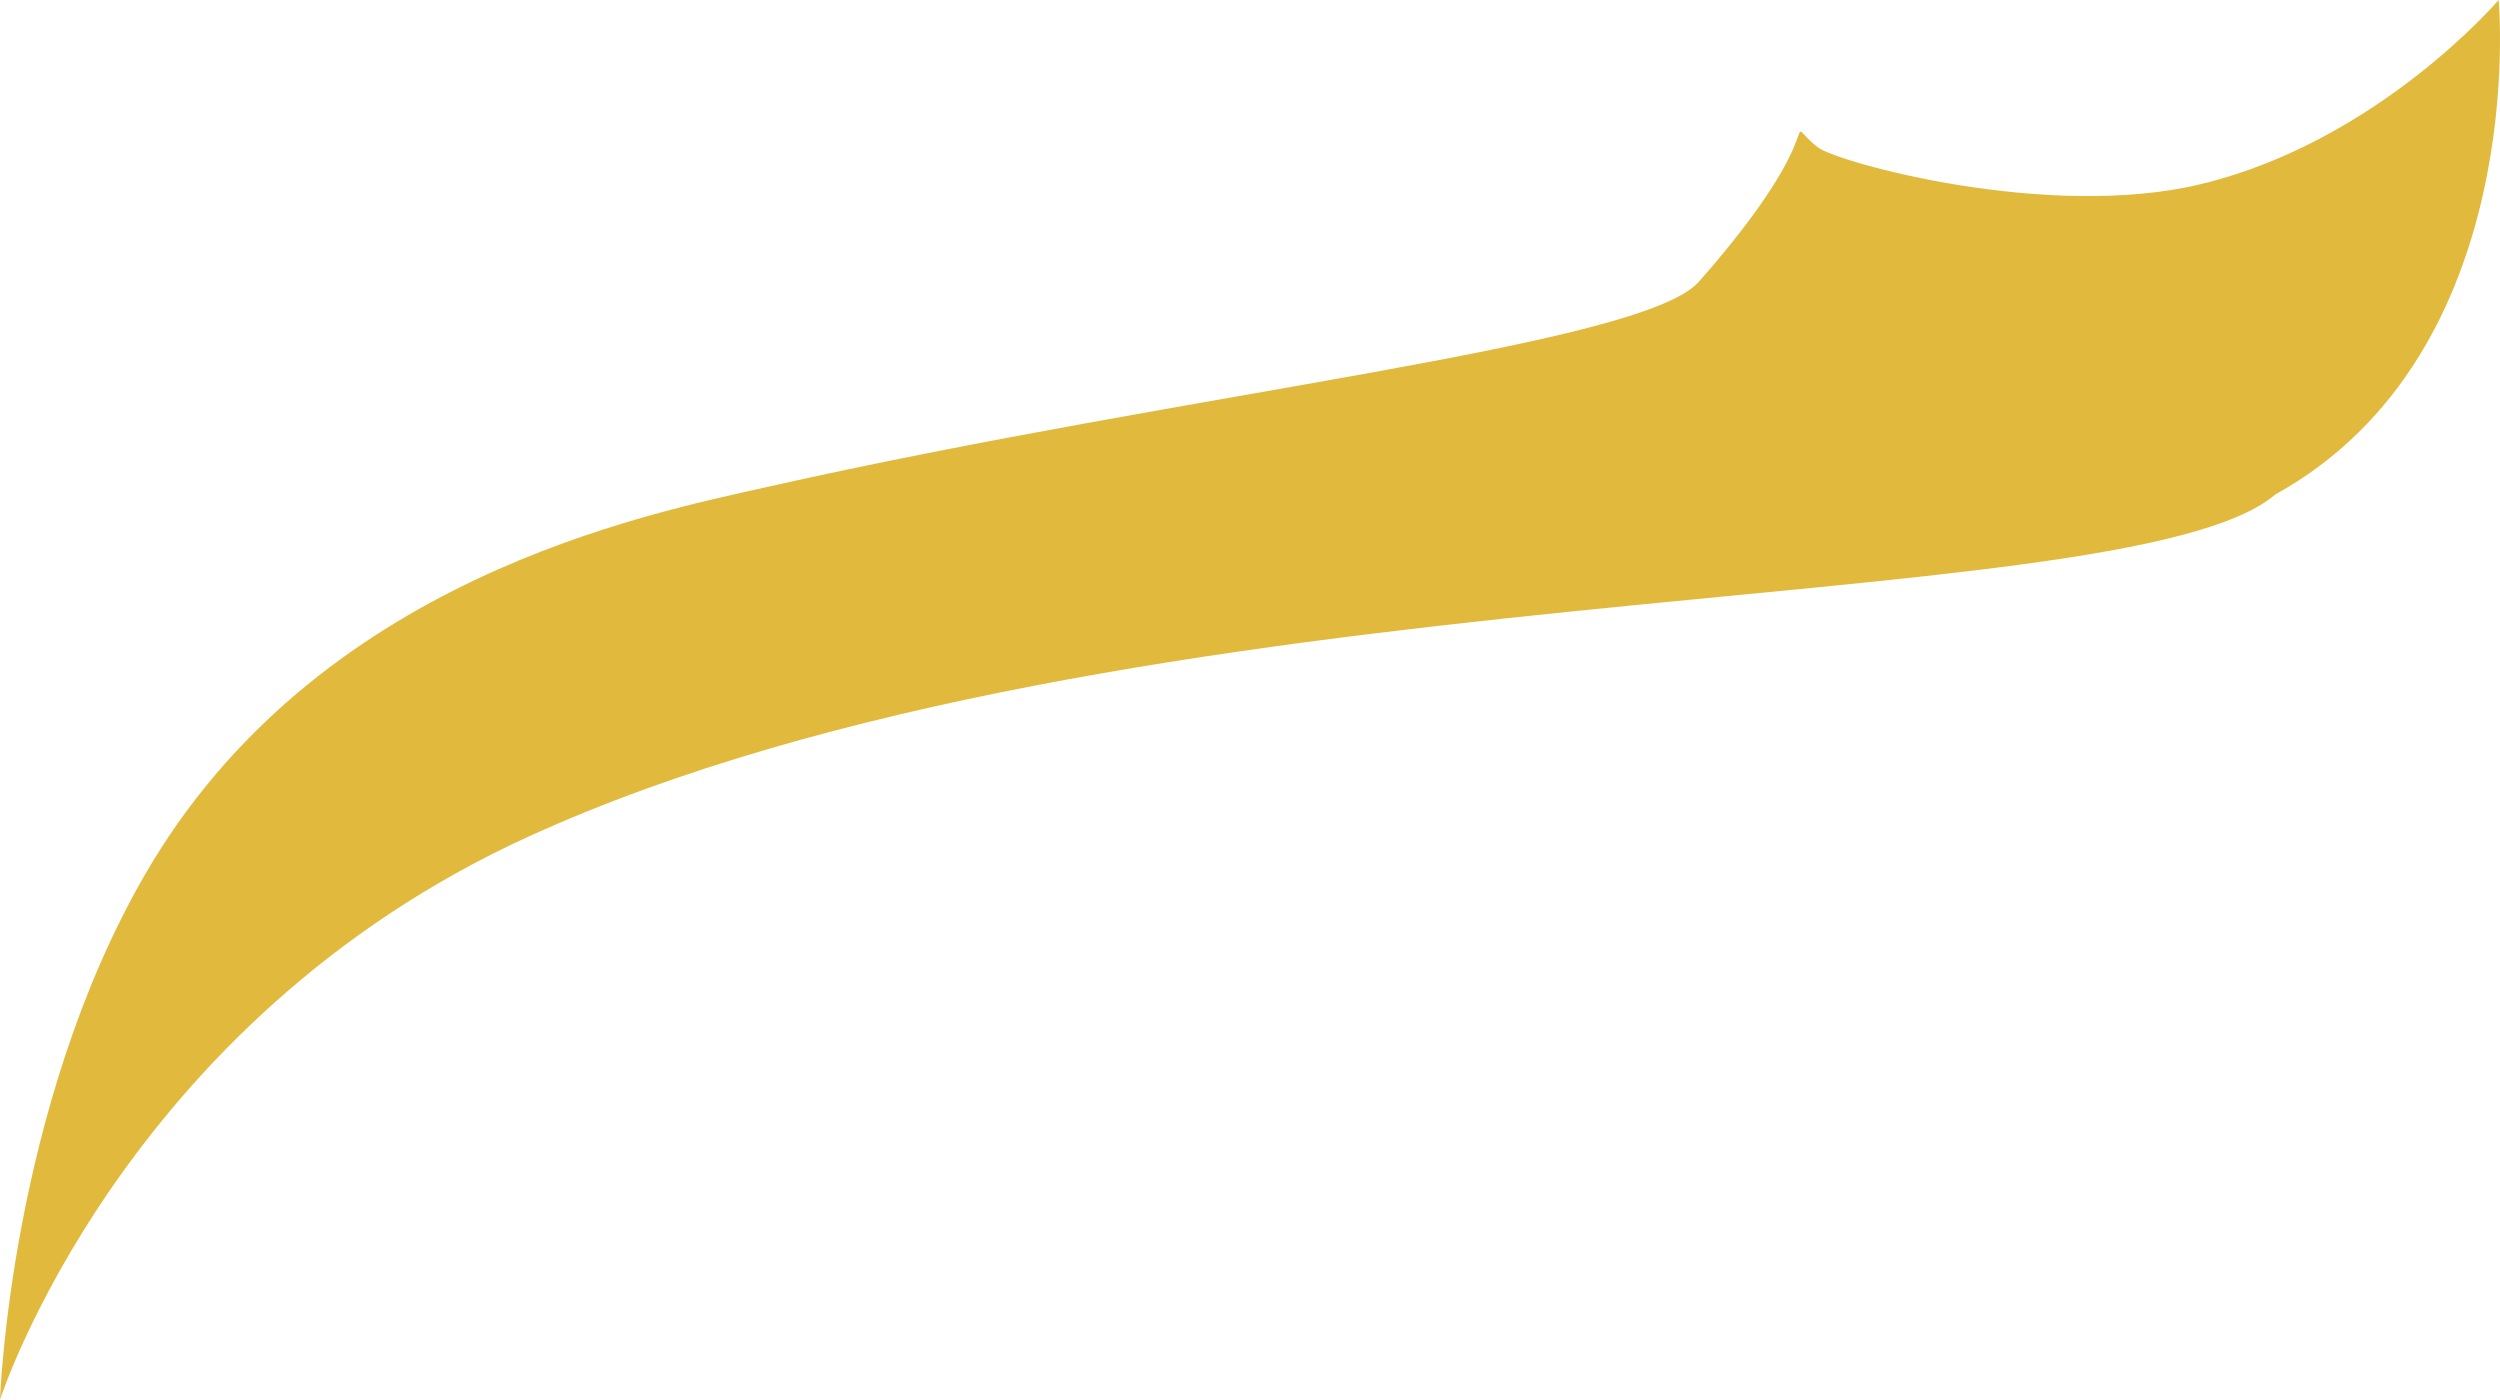 <?xml version="1.0" encoding="UTF-8"?>
<svg id="Layer_1" data-name="Layer 1" xmlns="http://www.w3.org/2000/svg" viewBox="0 0 404.99 226.75">
  <defs>
    <style>
      .cls-1 {
        fill: #e1ba3d;
      }
    </style>
  </defs>
  <g id="meem">
    <path class="cls-1" d="m368.56,80.13c-24.81,21.04-185.76,11.07-282.89,55.37C19.65,165.6,0,226.75,0,226.75c0,0,1.61-47.17,23.43-84.97,27.74-48.06,81.24-58.48,101.05-62.94,68.72-15.46,141.54-22.75,150.75-33.22,23.09-26.24,12.43-26.96,19.29-21.73,3.18,2.42,37.38,11.93,62.13,5.91C385.29,22.85,404.77,0,404.77,0c0,0,5.33,57.15-36.21,80.12-29.18,16.14,0,0,0,0Z"/>
  </g>
</svg>